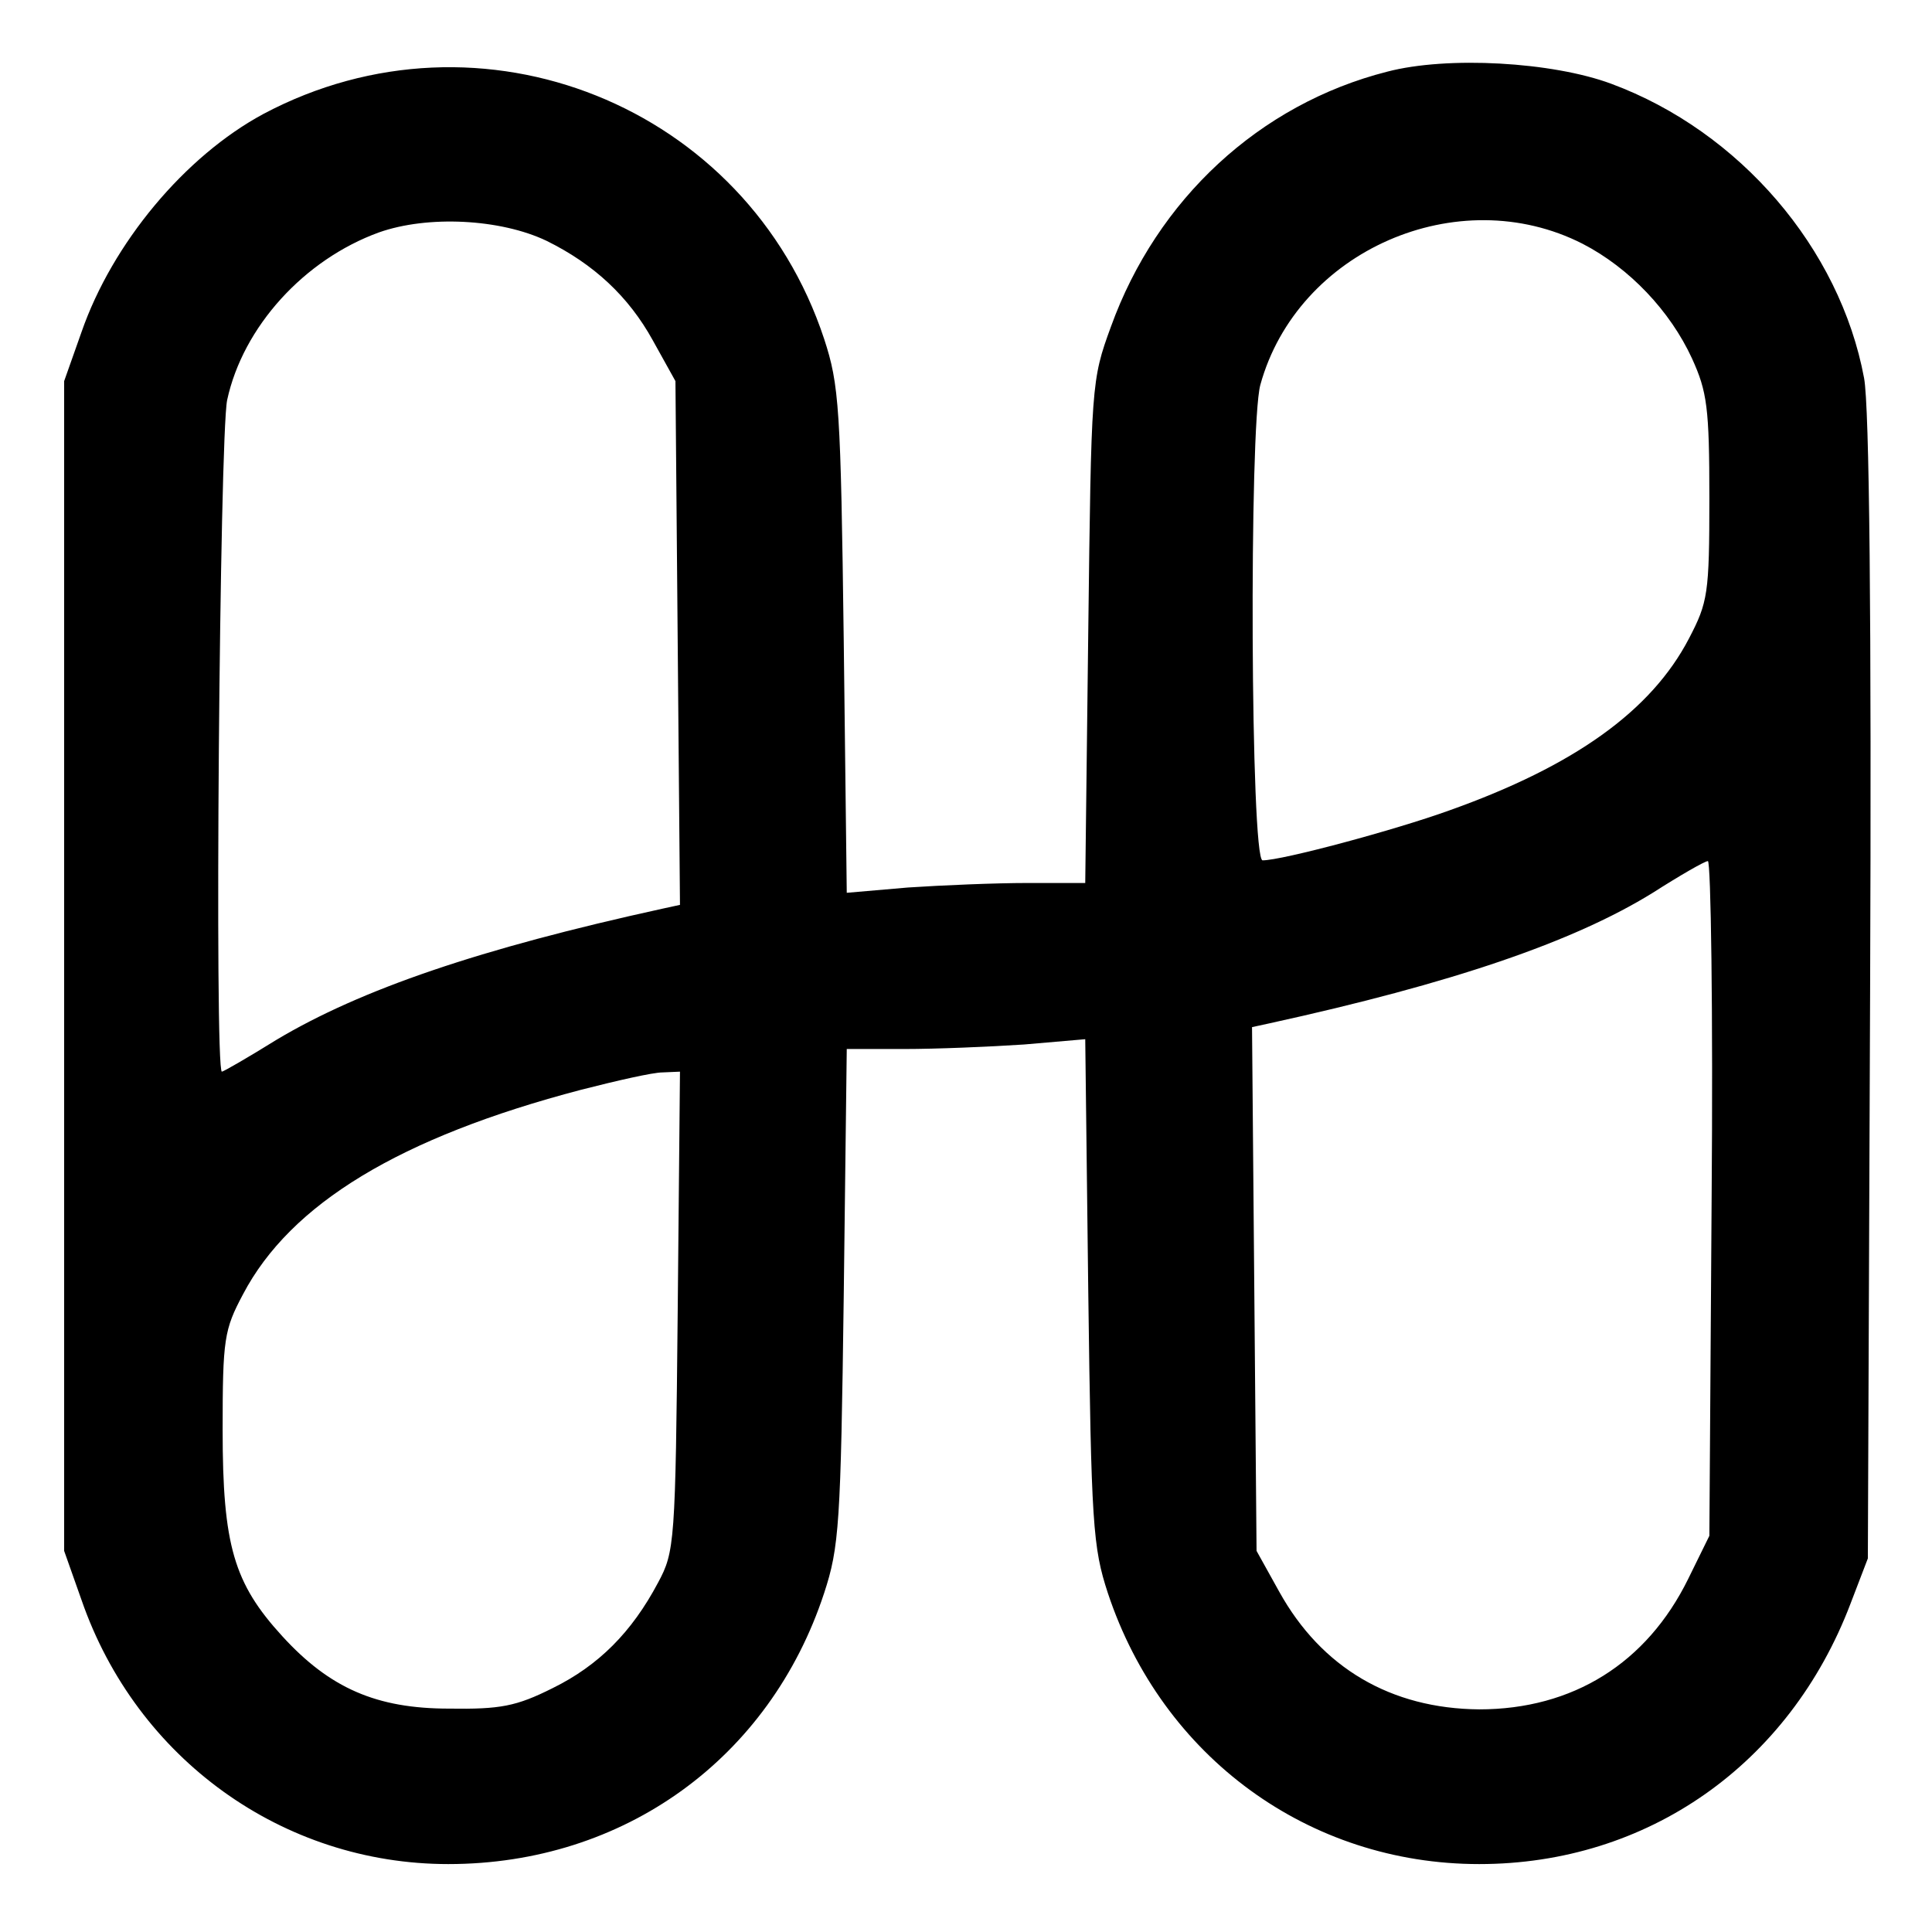 <?xml version="1.0" standalone="no"?>
<!DOCTYPE svg PUBLIC "-//W3C//DTD SVG 20010904//EN"
 "http://www.w3.org/TR/2001/REC-SVG-20010904/DTD/svg10.dtd">
<svg version="1.0" xmlns="http://www.w3.org/2000/svg"
 width="256pt" height="256pt" viewBox="0 0 256 256"
 preserveAspectRatio="xMidYMid meet">

<g transform="translate(0,256) scale(0.1,-0.1)"
fill="#000000" stroke="none">
<path d="M1838 2465 c-169 -43 -305 -169 -366 -338 -26 -71 -26 -76 -30 -404
l-4 -333 -76 0 c-43 0 -114 -3 -159 -6 l-81 -7 -4 334 c-4 309 -6 339 -26 400
-102 309 -455 451 -743 298 -104 -56 -200 -171 -241 -289 l-23 -65 0 -775 0
-775 23 -65 c73 -211 267 -350 486 -350 233 0 426 140 498 359 20 61 22 91 26
394 l4 327 76 0 c43 0 114 3 159 6 l81 7 4 -334 c4 -309 6 -339 26 -400 72
-217 266 -359 492 -359 223 0 411 132 492 345 l23 60 3 754 c2 491 -1 773 -8
810 -32 172 -165 327 -335 390 -78 29 -217 37 -297 16z m-1114 -224 c63 -31
109 -74 141 -132 l30 -54 3 -347 3 -347 -23 -5 c-242 -53 -400 -107 -512 -174
-37 -23 -70 -42 -72 -42 -10 0 -3 842 7 890 21 97 102 186 201 222 65 23 161
18 222 -11z m1373 -4 c62 -32 116 -89 145 -152 20 -44 23 -65 23 -185 0 -127
-2 -138 -27 -186 -50 -96 -152 -169 -318 -228 -72 -26 -221 -66 -247 -66 -16
0 -18 575 -3 630 49 178 262 271 427 187z m171 -1264 l-3 -448 -28 -57 c-55
-112 -153 -173 -277 -173 -117 1 -209 55 -265 156 l-30 54 -3 347 -3 347 23 5
c242 53 403 108 508 173 36 23 69 42 73 42 4 1 7 -200 5 -446z m-1370 -150
c-3 -308 -4 -319 -26 -360 -35 -66 -79 -110 -140 -140 -48 -24 -69 -28 -137
-27 -96 0 -158 27 -221 96 -64 70 -79 120 -79 273 0 121 2 133 27 180 63 120
208 208 448 271 47 12 95 23 108 23 l23 1 -3 -317z"/>
</g>
</svg>
